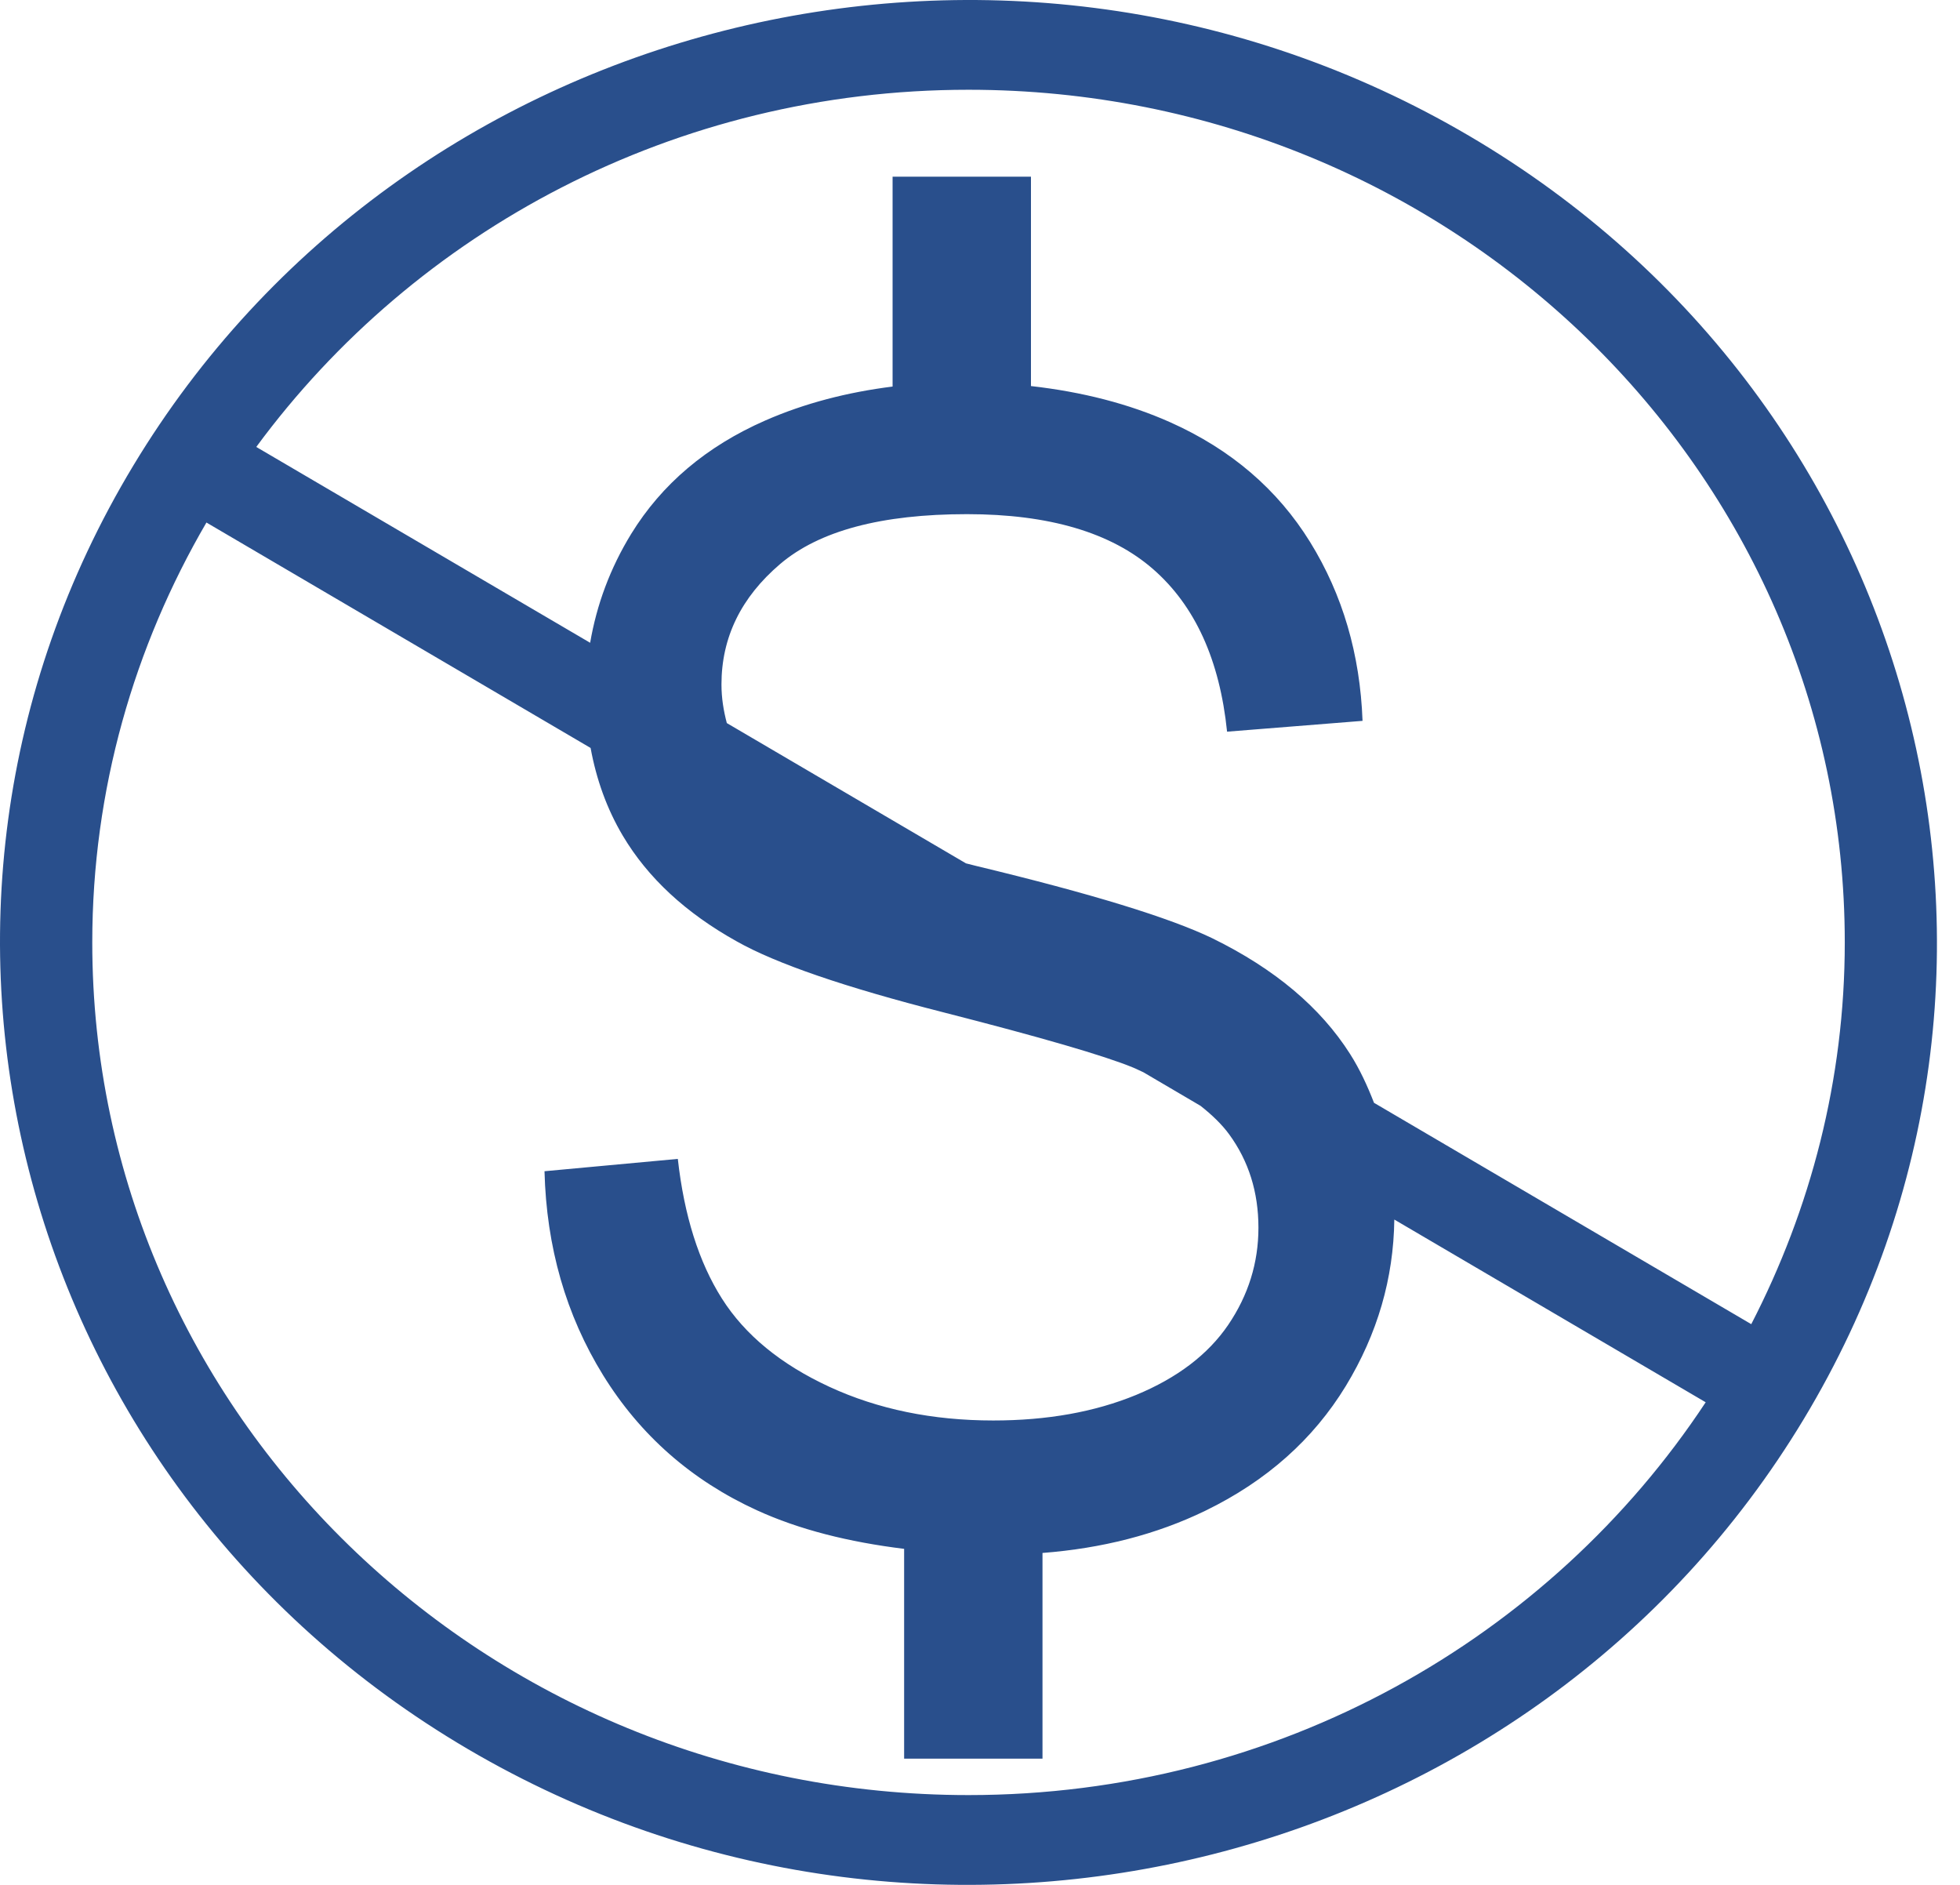 <svg width="52" height="50" viewBox="0 0 52 50" fill="none" xmlns="http://www.w3.org/2000/svg">
<path d="M38.691 3.438C26.453 -3.545 10.71 0.447 3.534 12.355C-3.644 24.263 0.46 39.58 12.699 46.563C24.937 53.544 40.676 49.554 47.855 37.644C55.032 25.736 50.93 10.42 38.691 3.438ZM25.695 47.618C12.855 47.618 2.448 37.492 2.448 25C2.448 20.947 3.558 17.151 5.477 13.861L15.669 19.841C15.821 20.67 16.097 21.451 16.524 22.17C17.187 23.286 18.195 24.22 19.548 24.973C20.592 25.562 22.415 26.188 25.017 26.851C27.62 27.516 29.301 28.005 30.062 28.319C30.16 28.358 30.241 28.404 30.335 28.444L31.852 29.335C32.151 29.572 32.415 29.822 32.613 30.094C33.128 30.8 33.387 31.624 33.387 32.568C33.387 33.499 33.119 34.358 32.585 35.145C32.049 35.932 31.234 36.551 30.14 37.004C29.044 37.455 27.783 37.681 26.352 37.681C24.741 37.681 23.292 37.383 22.004 36.788C20.715 36.192 19.765 35.412 19.153 34.447C18.541 33.481 18.151 32.246 17.983 30.742L14.446 31.069C14.497 33.081 15.016 34.885 16.001 36.48C16.987 38.074 18.347 39.269 20.079 40.062C21.201 40.576 22.517 40.906 23.987 41.086V46.651H27.658V41.195C29.23 41.074 30.676 40.708 31.983 40.073C33.601 39.286 34.841 38.183 35.704 36.768C36.546 35.383 36.972 33.911 36.992 32.351L45.253 37.198C41.118 43.46 33.913 47.618 25.695 47.618ZM46.462 35.126L36.453 29.254C36.279 28.805 36.078 28.368 35.819 27.96C35.032 26.721 33.815 25.699 32.167 24.891C31.032 24.343 28.943 23.703 25.896 22.97C25.802 22.948 25.719 22.925 25.627 22.902L19.283 19.181C19.198 18.858 19.141 18.523 19.141 18.156C19.141 16.911 19.66 15.847 20.696 14.963C21.733 14.08 23.385 13.639 25.654 13.639C27.83 13.639 29.477 14.125 30.592 15.097C31.705 16.068 32.36 17.506 32.555 19.409L36.149 19.122C36.084 17.356 35.621 15.775 34.758 14.379C33.894 12.982 32.661 11.925 31.057 11.206C29.945 10.709 28.704 10.394 27.352 10.241V4.687H23.681V10.254C22.479 10.405 21.347 10.697 20.302 11.155C18.743 11.839 17.558 12.842 16.746 14.162C16.185 15.078 15.83 16.043 15.657 17.051L6.799 11.856C11.016 6.128 17.899 2.381 25.695 2.381C38.535 2.381 48.943 12.507 48.943 25C48.943 28.645 48.036 32.076 46.462 35.126Z" fill="#294F8C"/>
</svg>
